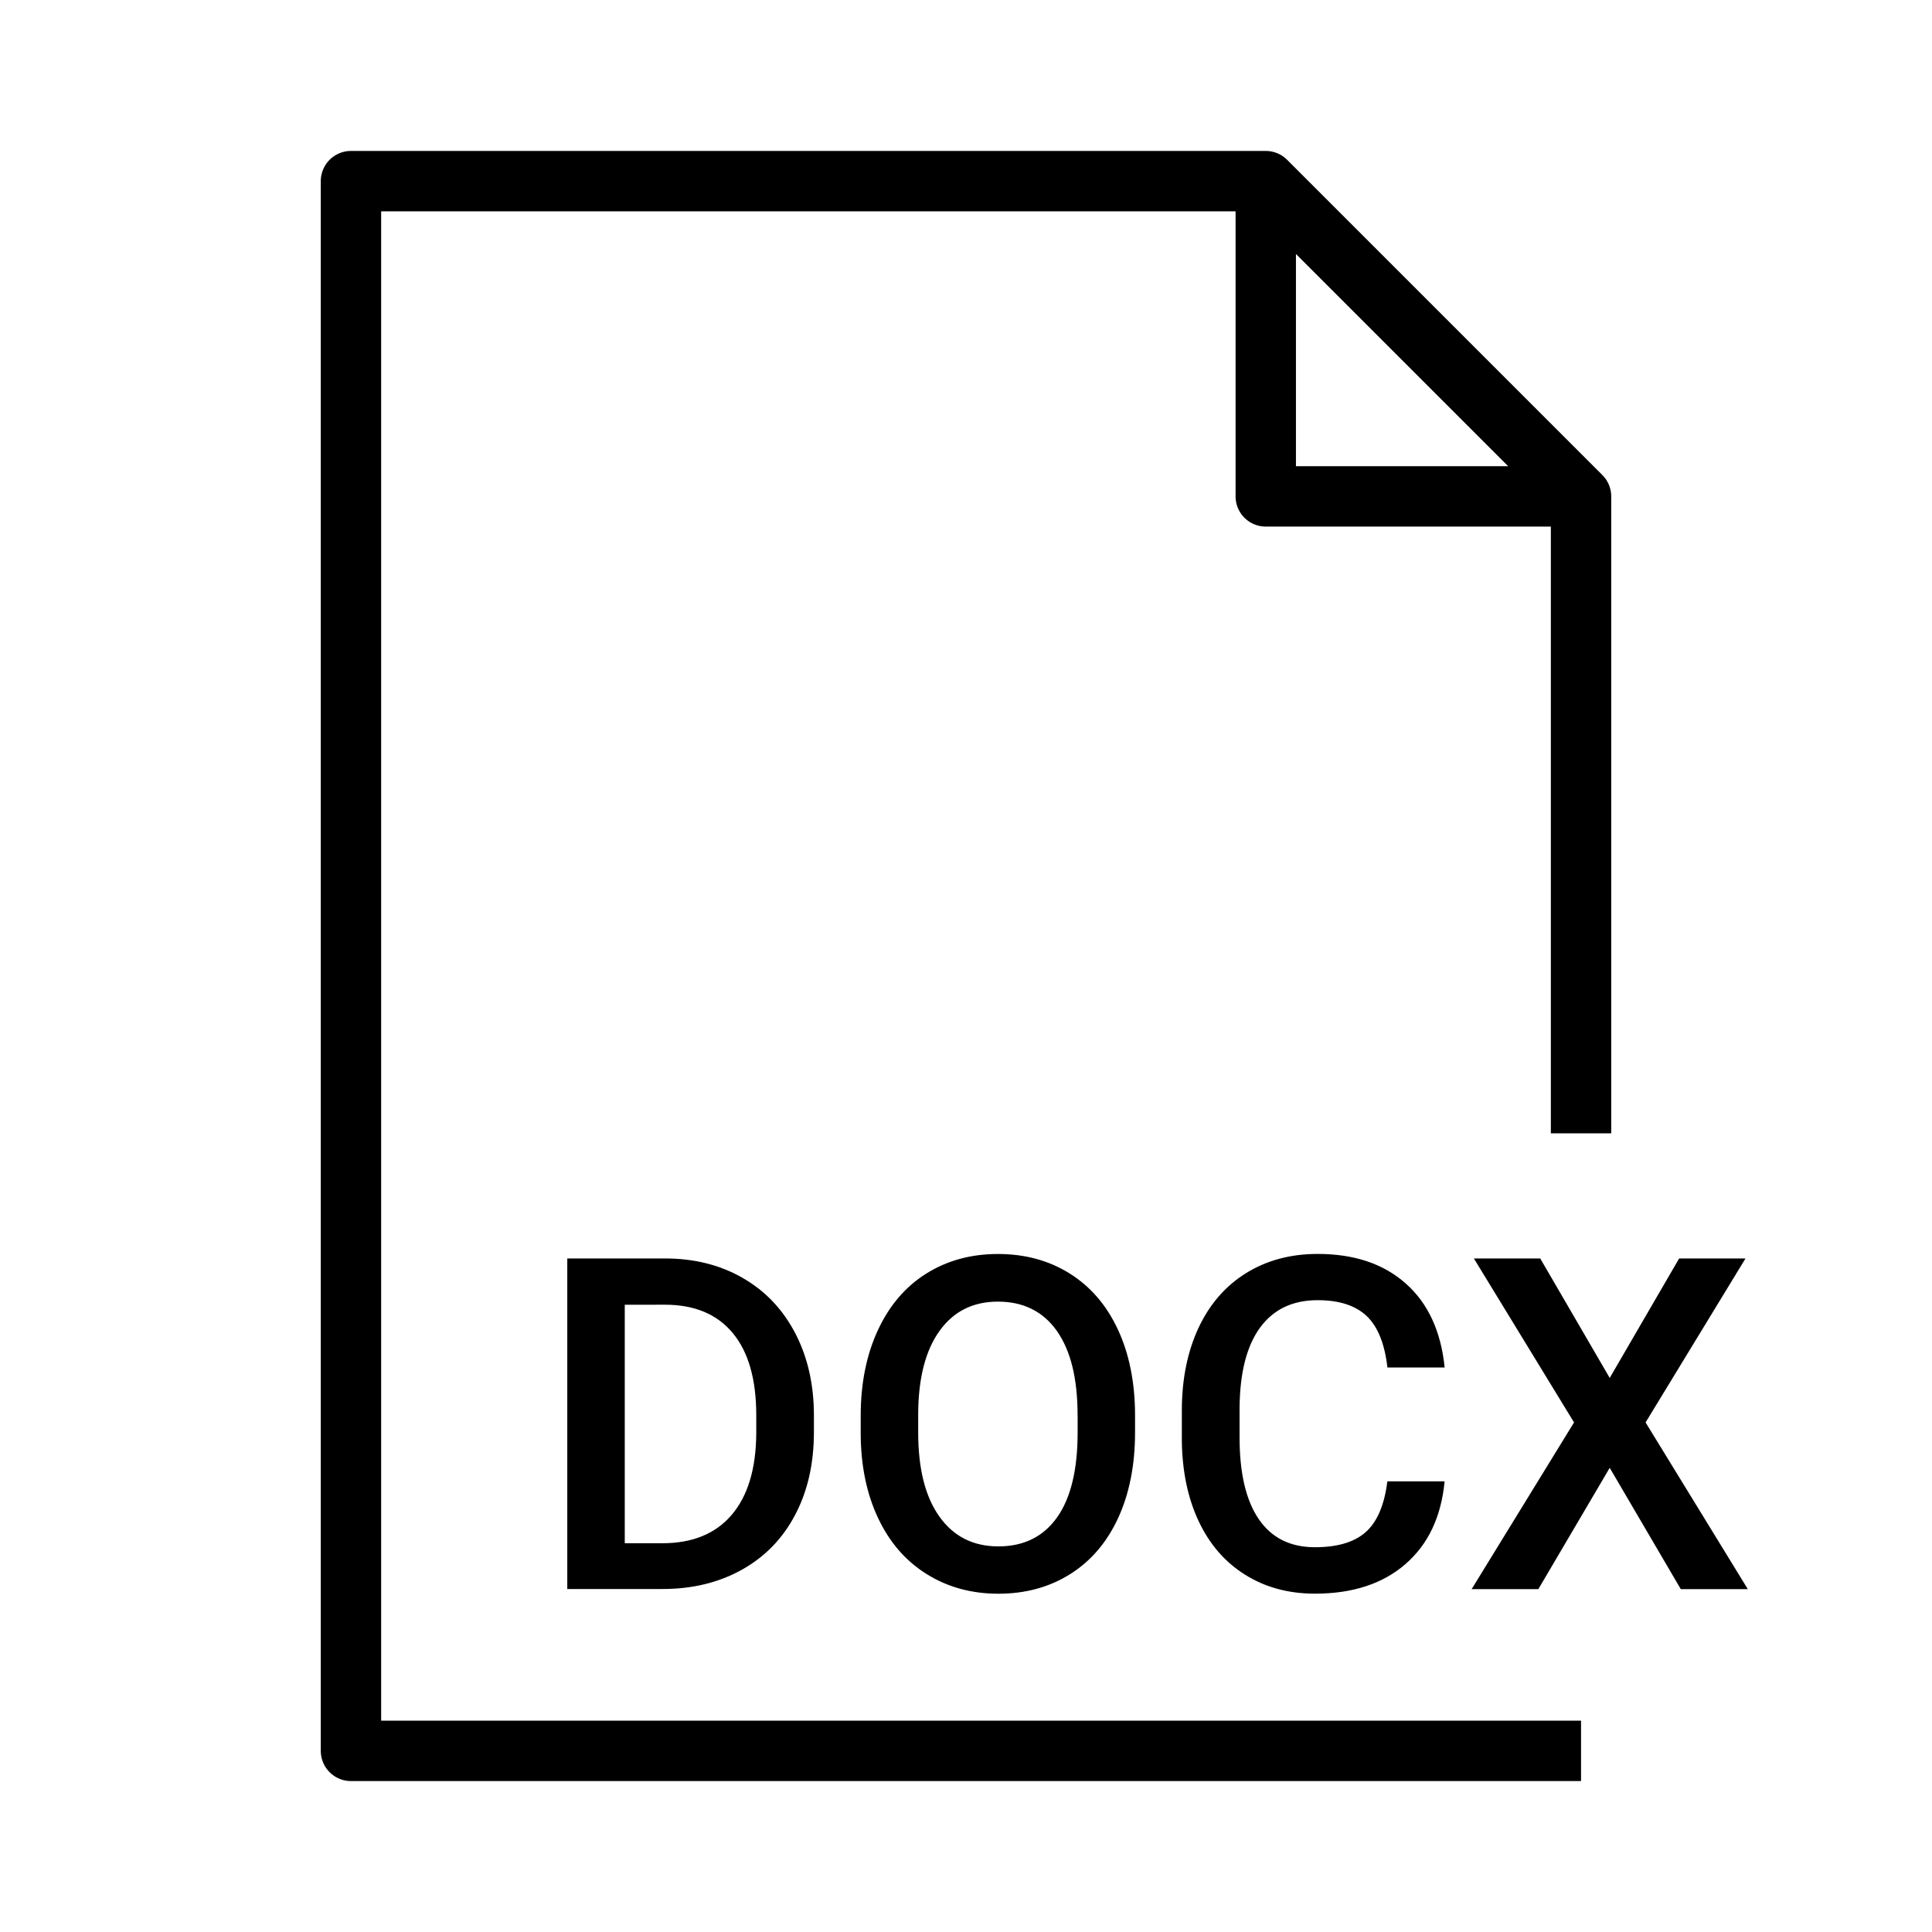<svg xmlns="http://www.w3.org/2000/svg" fill="none" stroke="#000" stroke-linejoin="round"
    viewBox="0 0 32 32">
  <path fill="#000" stroke="none" d="M9.396 26.321v-5.477h1.618c.484 0 .913.107 1.288.323s.665.521.871.918c.206.396.308
  .85.308 1.361v.274c0 .52-.103.976-.31 1.369-.207.395-.501.697-.884.911-.382.213-.82.319-1.314.319H9.396v.002zm.952
  -4.71v3.95h.621c.499 0 .882-.156 1.149-.469.267-.312.403-.76.408-1.345v-.305c0-.594-.129-1.048-.388-1.361s-.633-.471
  -1.125-.471l-.665.001zm8.452 2.115c0 .537-.093 1.008-.278 1.413-.186.404-.451.716-.796.933s-.742.325-1.19.325c-.444 0
  -.839-.108-1.187-.325-.348-.217-.616-.526-.805-.928-.189-.4-.285-.863-.288-1.388v-.309c0-.534.095-1.006.284-1.414.189
  -.409.457-.722.801-.938s.741-.325 1.187-.325.841.106 1.186.321.611.522.8.926c.188.402.283.87.286 1.404v.305zm-.952
  -.287c0-.606-.114-1.071-.344-1.396-.229-.323-.555-.484-.976-.484-.412 0-.733.161-.965.483s-.351.777-.355 1.367v.315c0
  .603.117 1.067.352 1.396.234.329.56.493.976.493.421 0 .745-.16.973-.481.227-.321.34-.79.34-1.407v-.286h-.001zm6.079
  1.099c-.056.585-.271 1.04-.647 1.367s-.876.491-1.501.491c-.436 0-.82-.104-1.152-.311-.333-.207-.589-.501-.77-.882s
  -.274-.824-.282-1.328v-.512c0-.517.092-.972.274-1.365.184-.394.446-.697.788-.91.343-.213.738-.319 1.188-.319.604 0
  1.091.163 1.459.49.369.327.583.791.644 1.391h-.948c-.045-.395-.16-.678-.344-.853-.185-.174-.455-.262-.811-.262-.414 0
  -.732.151-.954.454s-.335.746-.34 1.331v.485c0 .593.105 1.044.317 1.355s.522.467.931.467c.374 0 .655-.084.843-.252.188
  -.168.308-.447.357-.839h.948v.002zm2.735-1.715l1.15-1.979h1.099l-1.655 2.716 1.693 2.761h-1.11l-1.177-2.009-1.182
  2.009h-1.105l1.696-2.761-1.659-2.716h1.099l1.151 1.979z" class="text"/>
  <path d="M26.187 29H5.813V3h15.152l5.222 5.222v10.55m0-10.55h-5.222V3"/>
</svg>
